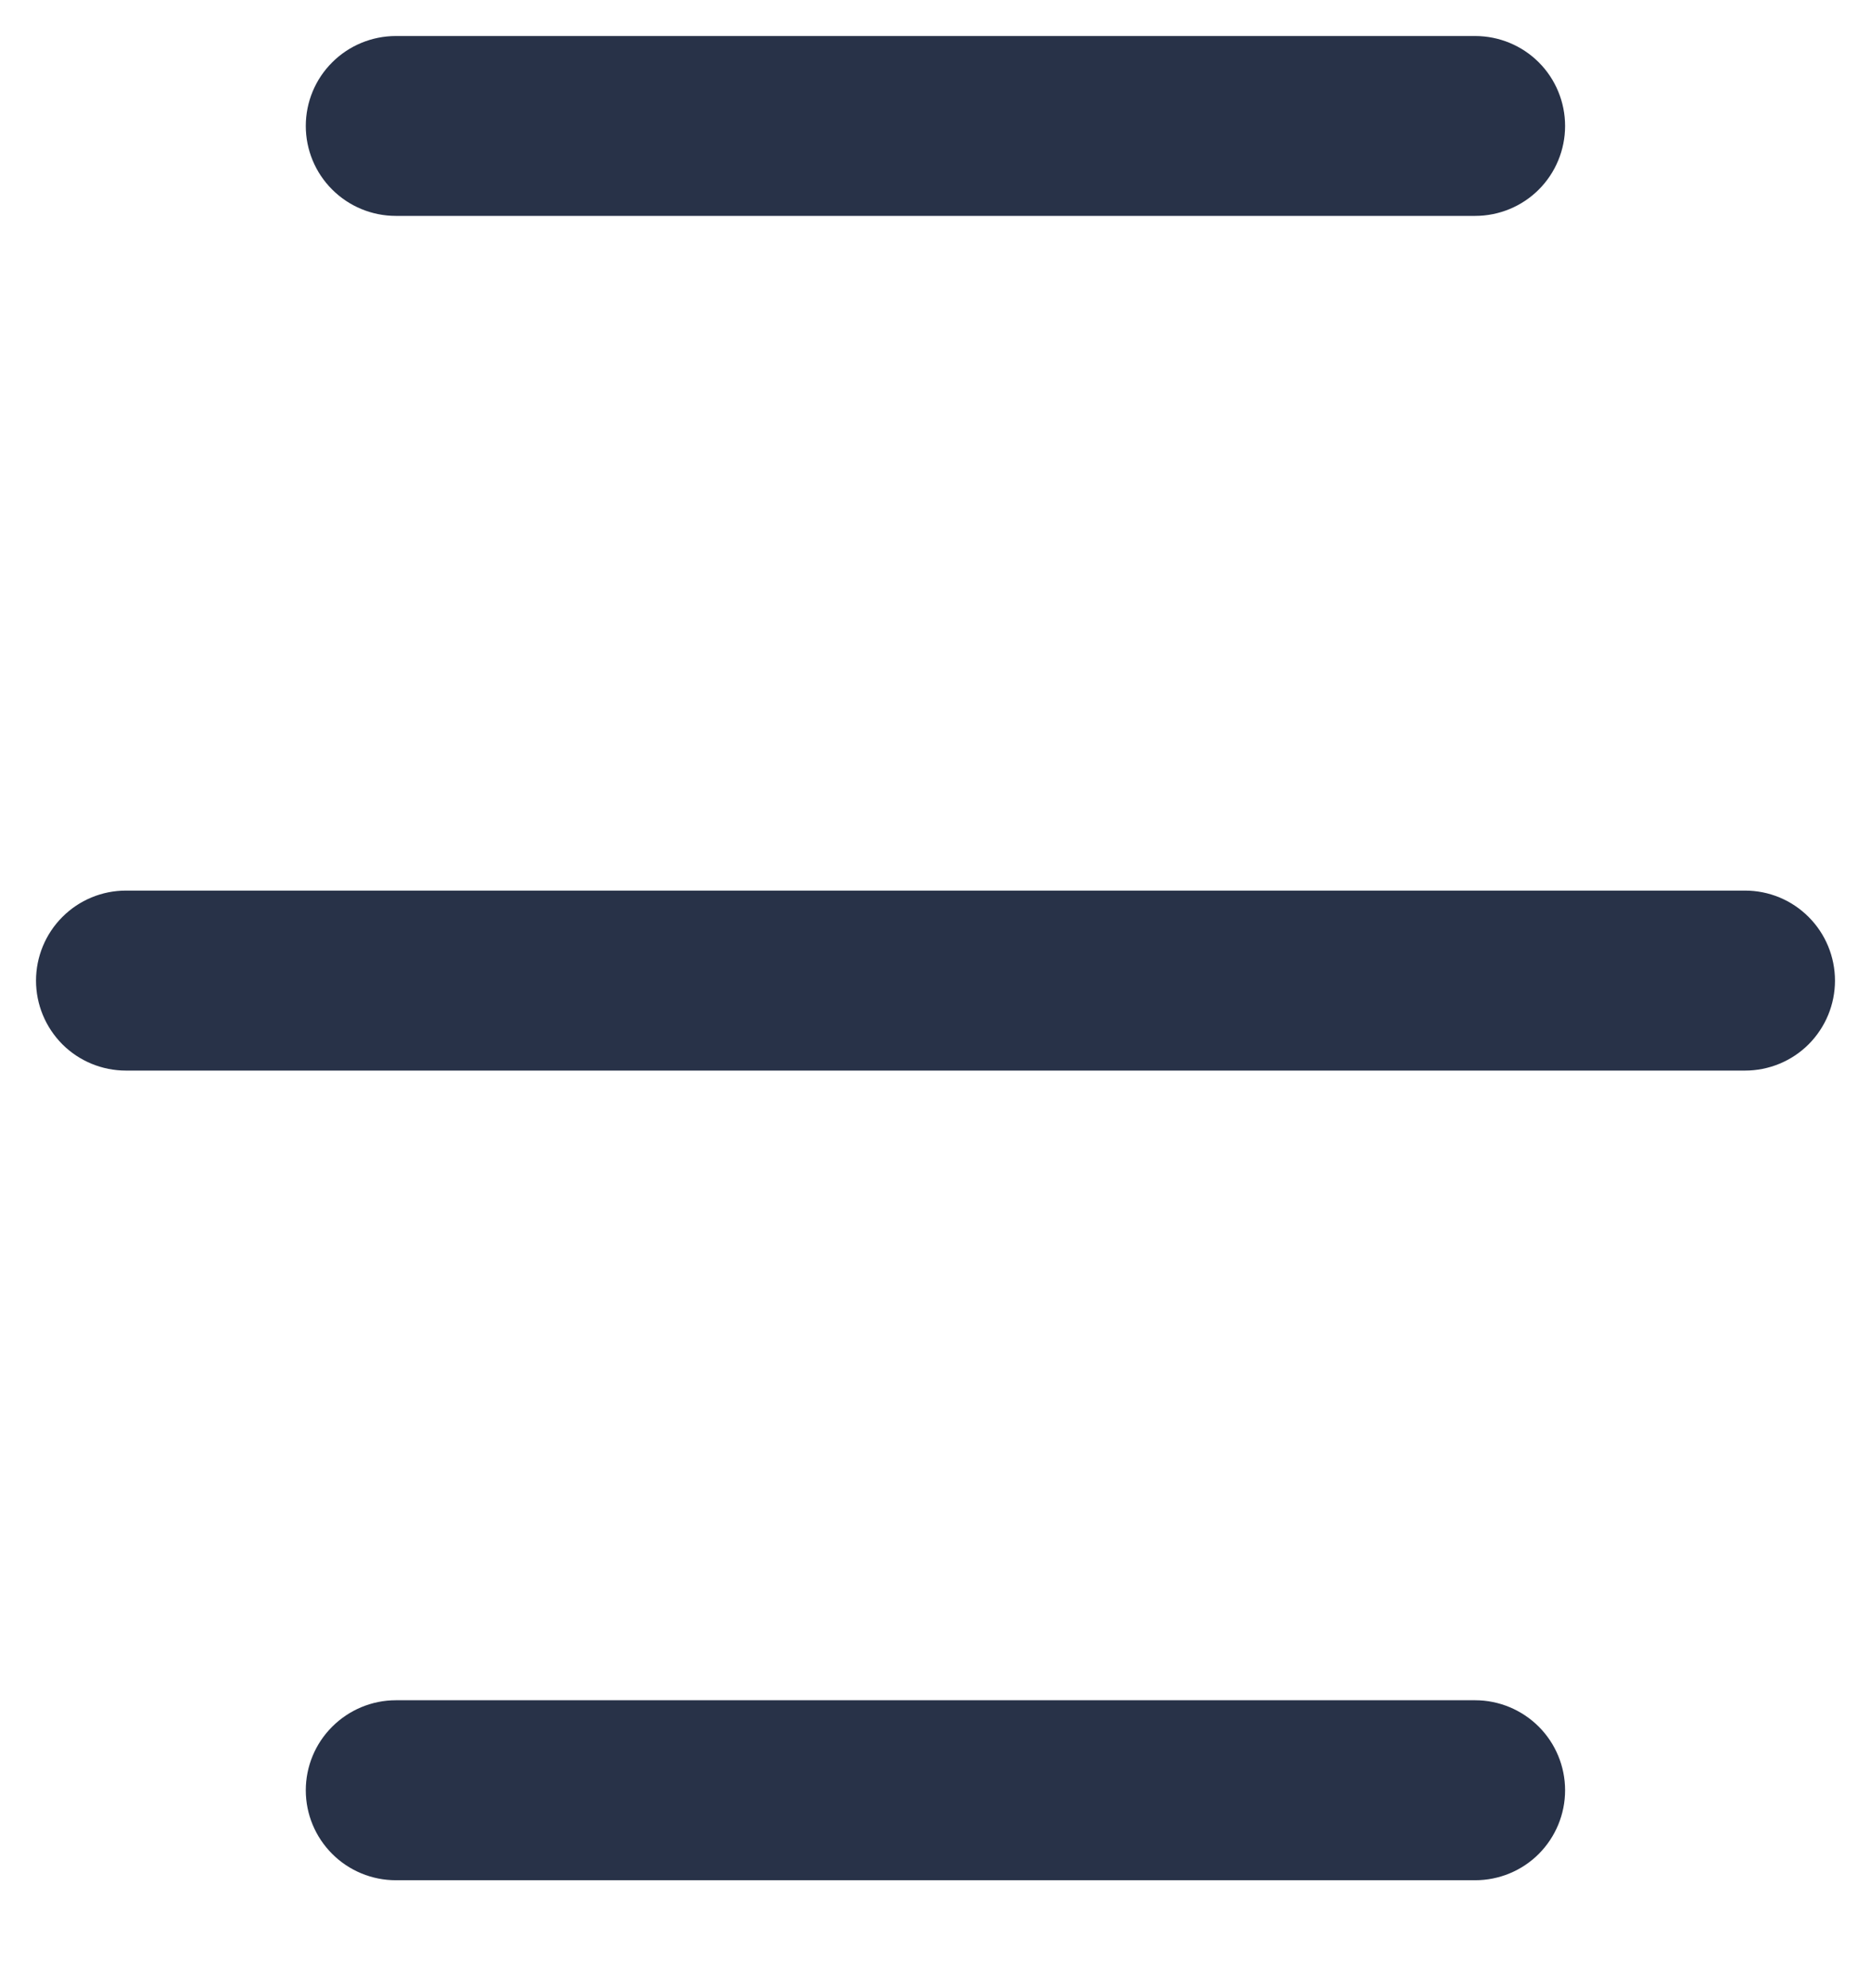 <svg width="16" height="17" viewBox="0 0 16 17" fill="none" xmlns="http://www.w3.org/2000/svg">
<path d="M14.923 9.154H1.077C0.873 9.154 0.677 9.073 0.533 8.929C0.389 8.784 0.308 8.589 0.308 8.385C0.308 8.181 0.389 7.985 0.533 7.841C0.677 7.696 0.873 7.615 1.077 7.615H14.923C15.127 7.615 15.323 7.696 15.467 7.841C15.611 7.985 15.692 8.181 15.692 8.385C15.692 8.589 15.611 8.784 15.467 8.929C15.323 9.073 15.127 9.154 14.923 9.154ZM12.615 1.846H3.385C3.181 1.846 2.985 1.765 2.841 1.621C2.696 1.477 2.615 1.281 2.615 1.077C2.615 0.873 2.696 0.677 2.841 0.533C2.985 0.389 3.181 0.308 3.385 0.308H12.615C12.819 0.308 13.015 0.389 13.159 0.533C13.303 0.677 13.384 0.873 13.384 1.077C13.384 1.281 13.303 1.477 13.159 1.621C13.015 1.765 12.819 1.846 12.615 1.846ZM3.385 14.538H12.615C12.819 14.538 13.015 14.62 13.159 14.764C13.303 14.908 13.384 15.104 13.384 15.308C13.384 15.512 13.303 15.707 13.159 15.852C13.015 15.996 12.819 16.077 12.615 16.077H3.385C3.181 16.077 2.985 15.996 2.841 15.852C2.696 15.707 2.615 15.512 2.615 15.308C2.615 15.104 2.696 14.908 2.841 14.764C2.985 14.62 3.181 14.538 3.385 14.538Z" fill="#283248"/>
</svg>
